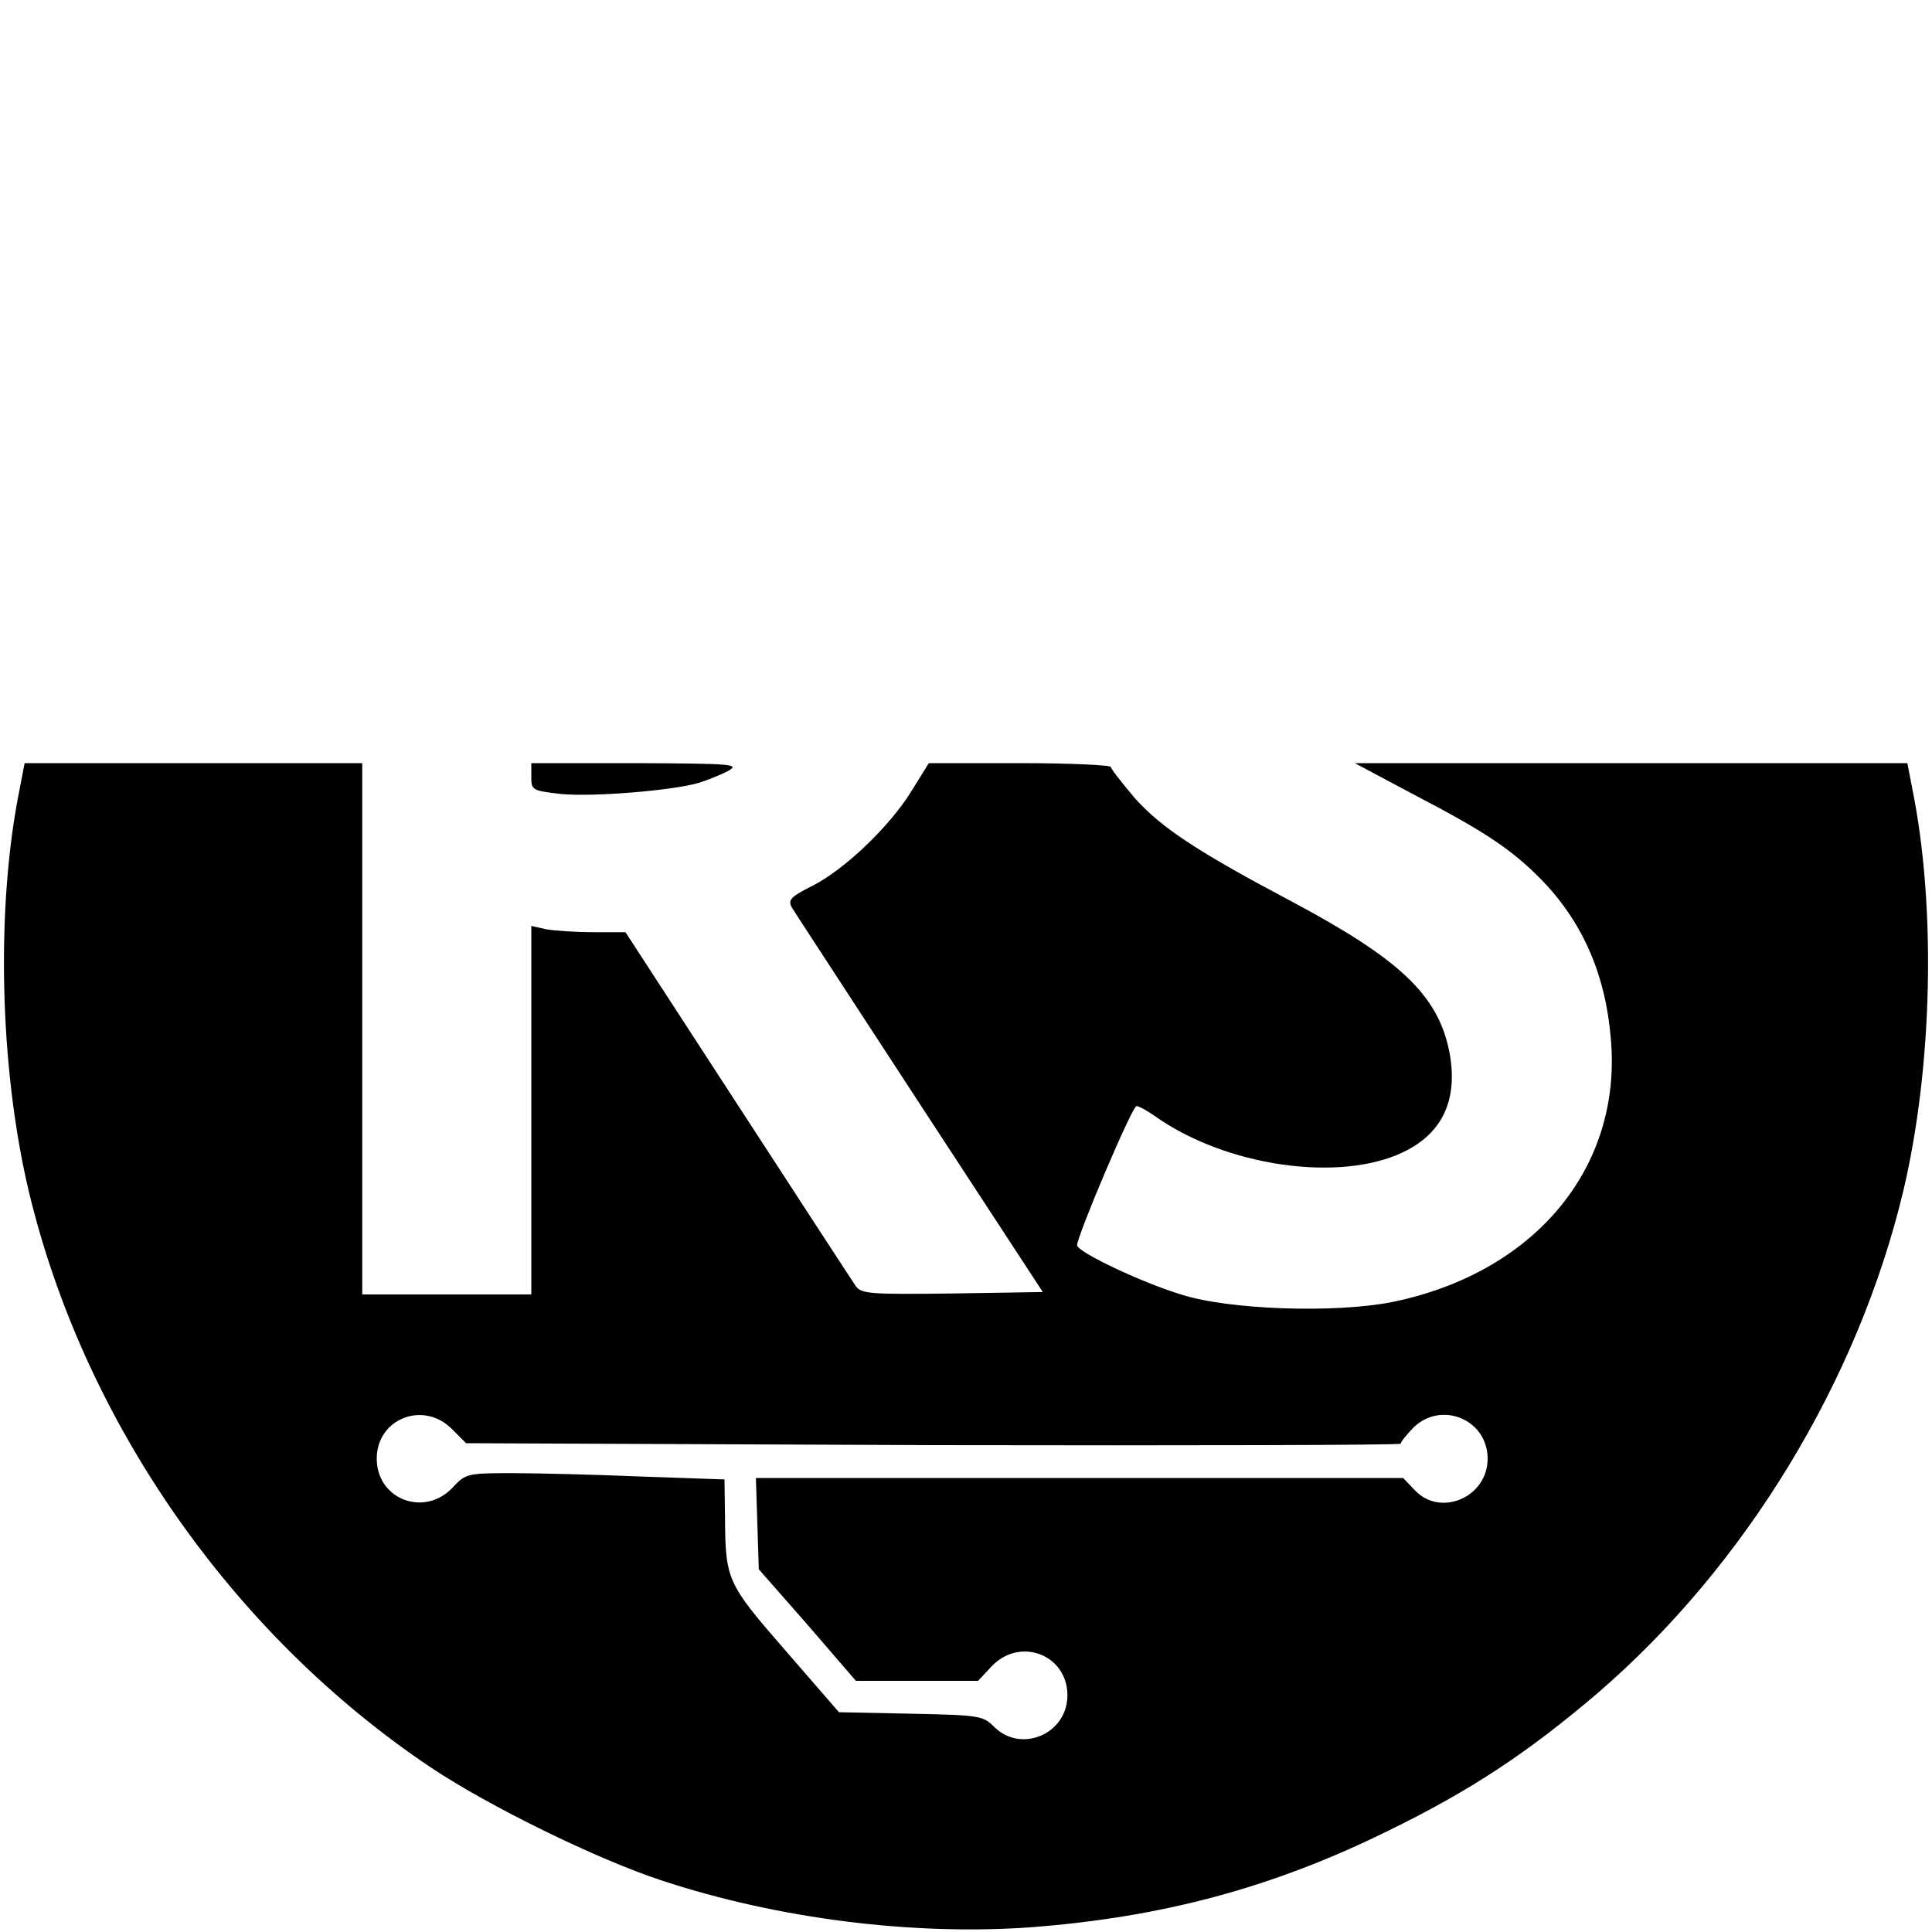 <?xml version="1.0" standalone="no"?>
<!DOCTYPE svg PUBLIC "-//W3C//DTD SVG 20010904//EN"
 "http://www.w3.org/TR/2001/REC-SVG-20010904/DTD/svg10.dtd">
<svg version="1.0" xmlns="http://www.w3.org/2000/svg"
 width="400pt" height="400pt" viewBox="0 0 400 400"
 preserveAspectRatio="xMidYMid meet">
<g transform="translate(0,400) scale(0.1,-0.1)"
fill="#000000" stroke="none">
<path d="M41 2368 c-50 -245 -42 -577 18 -832 114 -479 423 -921 834 -1196
120 -80 344 -190 479 -234 240 -79 521 -114 765 -96 271 21 499 82 738 200
170 83 289 162 432 284 306 263 540 647 634 1042 60 255 68 587 18 832 l-10
52 -572 0 -572 0 122 -65 c148 -77 203 -114 264 -176 85 -87 133 -196 144
-329 24 -268 -158 -486 -454 -546 -118 -23 -337 -16 -436 16 -82 25 -215 88
-215 102 0 19 114 288 123 288 5 0 21 -9 37 -20 147 -105 384 -139 516 -75 83
40 114 112 94 211 -24 114 -102 188 -321 305 -200 106 -273 154 -329 216 -27
32 -50 61 -50 65 0 4 -85 8 -189 8 l-188 0 -36 -58 c-45 -73 -138 -162 -205
-196 -44 -22 -51 -29 -43 -44 5 -9 125 -192 265 -407 l255 -390 -187 -3 c-169
-2 -188 -1 -200 15 -7 10 -117 179 -245 376 l-232 357 -66 0 c-37 0 -81 3 -98
6 l-31 7 0 -382 0 -381 -175 0 -175 0 0 550 0 550 -349 0 -350 0 -10 -52z
m895 -1327 l29 -29 968 -4 c532 -1 967 0 967 3 0 4 12 18 26 33 58 57 154 17
154 -64 0 -80 -98 -122 -151 -65 l-24 25 -670 0 -670 0 3 -94 3 -95 101 -115
100 -116 126 0 127 0 28 30 c59 62 157 24 157 -60 0 -80 -96 -121 -152 -65
-23 23 -30 24 -173 27 l-148 3 -111 128 c-122 140 -124 146 -125 278 l-1 76
-172 6 c-95 4 -216 7 -268 7 -93 0 -96 -1 -123 -30 -59 -62 -157 -24 -157 60
0 83 97 121 156 61z"/>
<path d="M1100 2391 c0 -27 2 -28 63 -35 65 -6 228 7 283 23 17 5 44 16 60 24
27 15 15 16 -188 17 l-218 0 0 -29z"/>
</g>
</svg>
